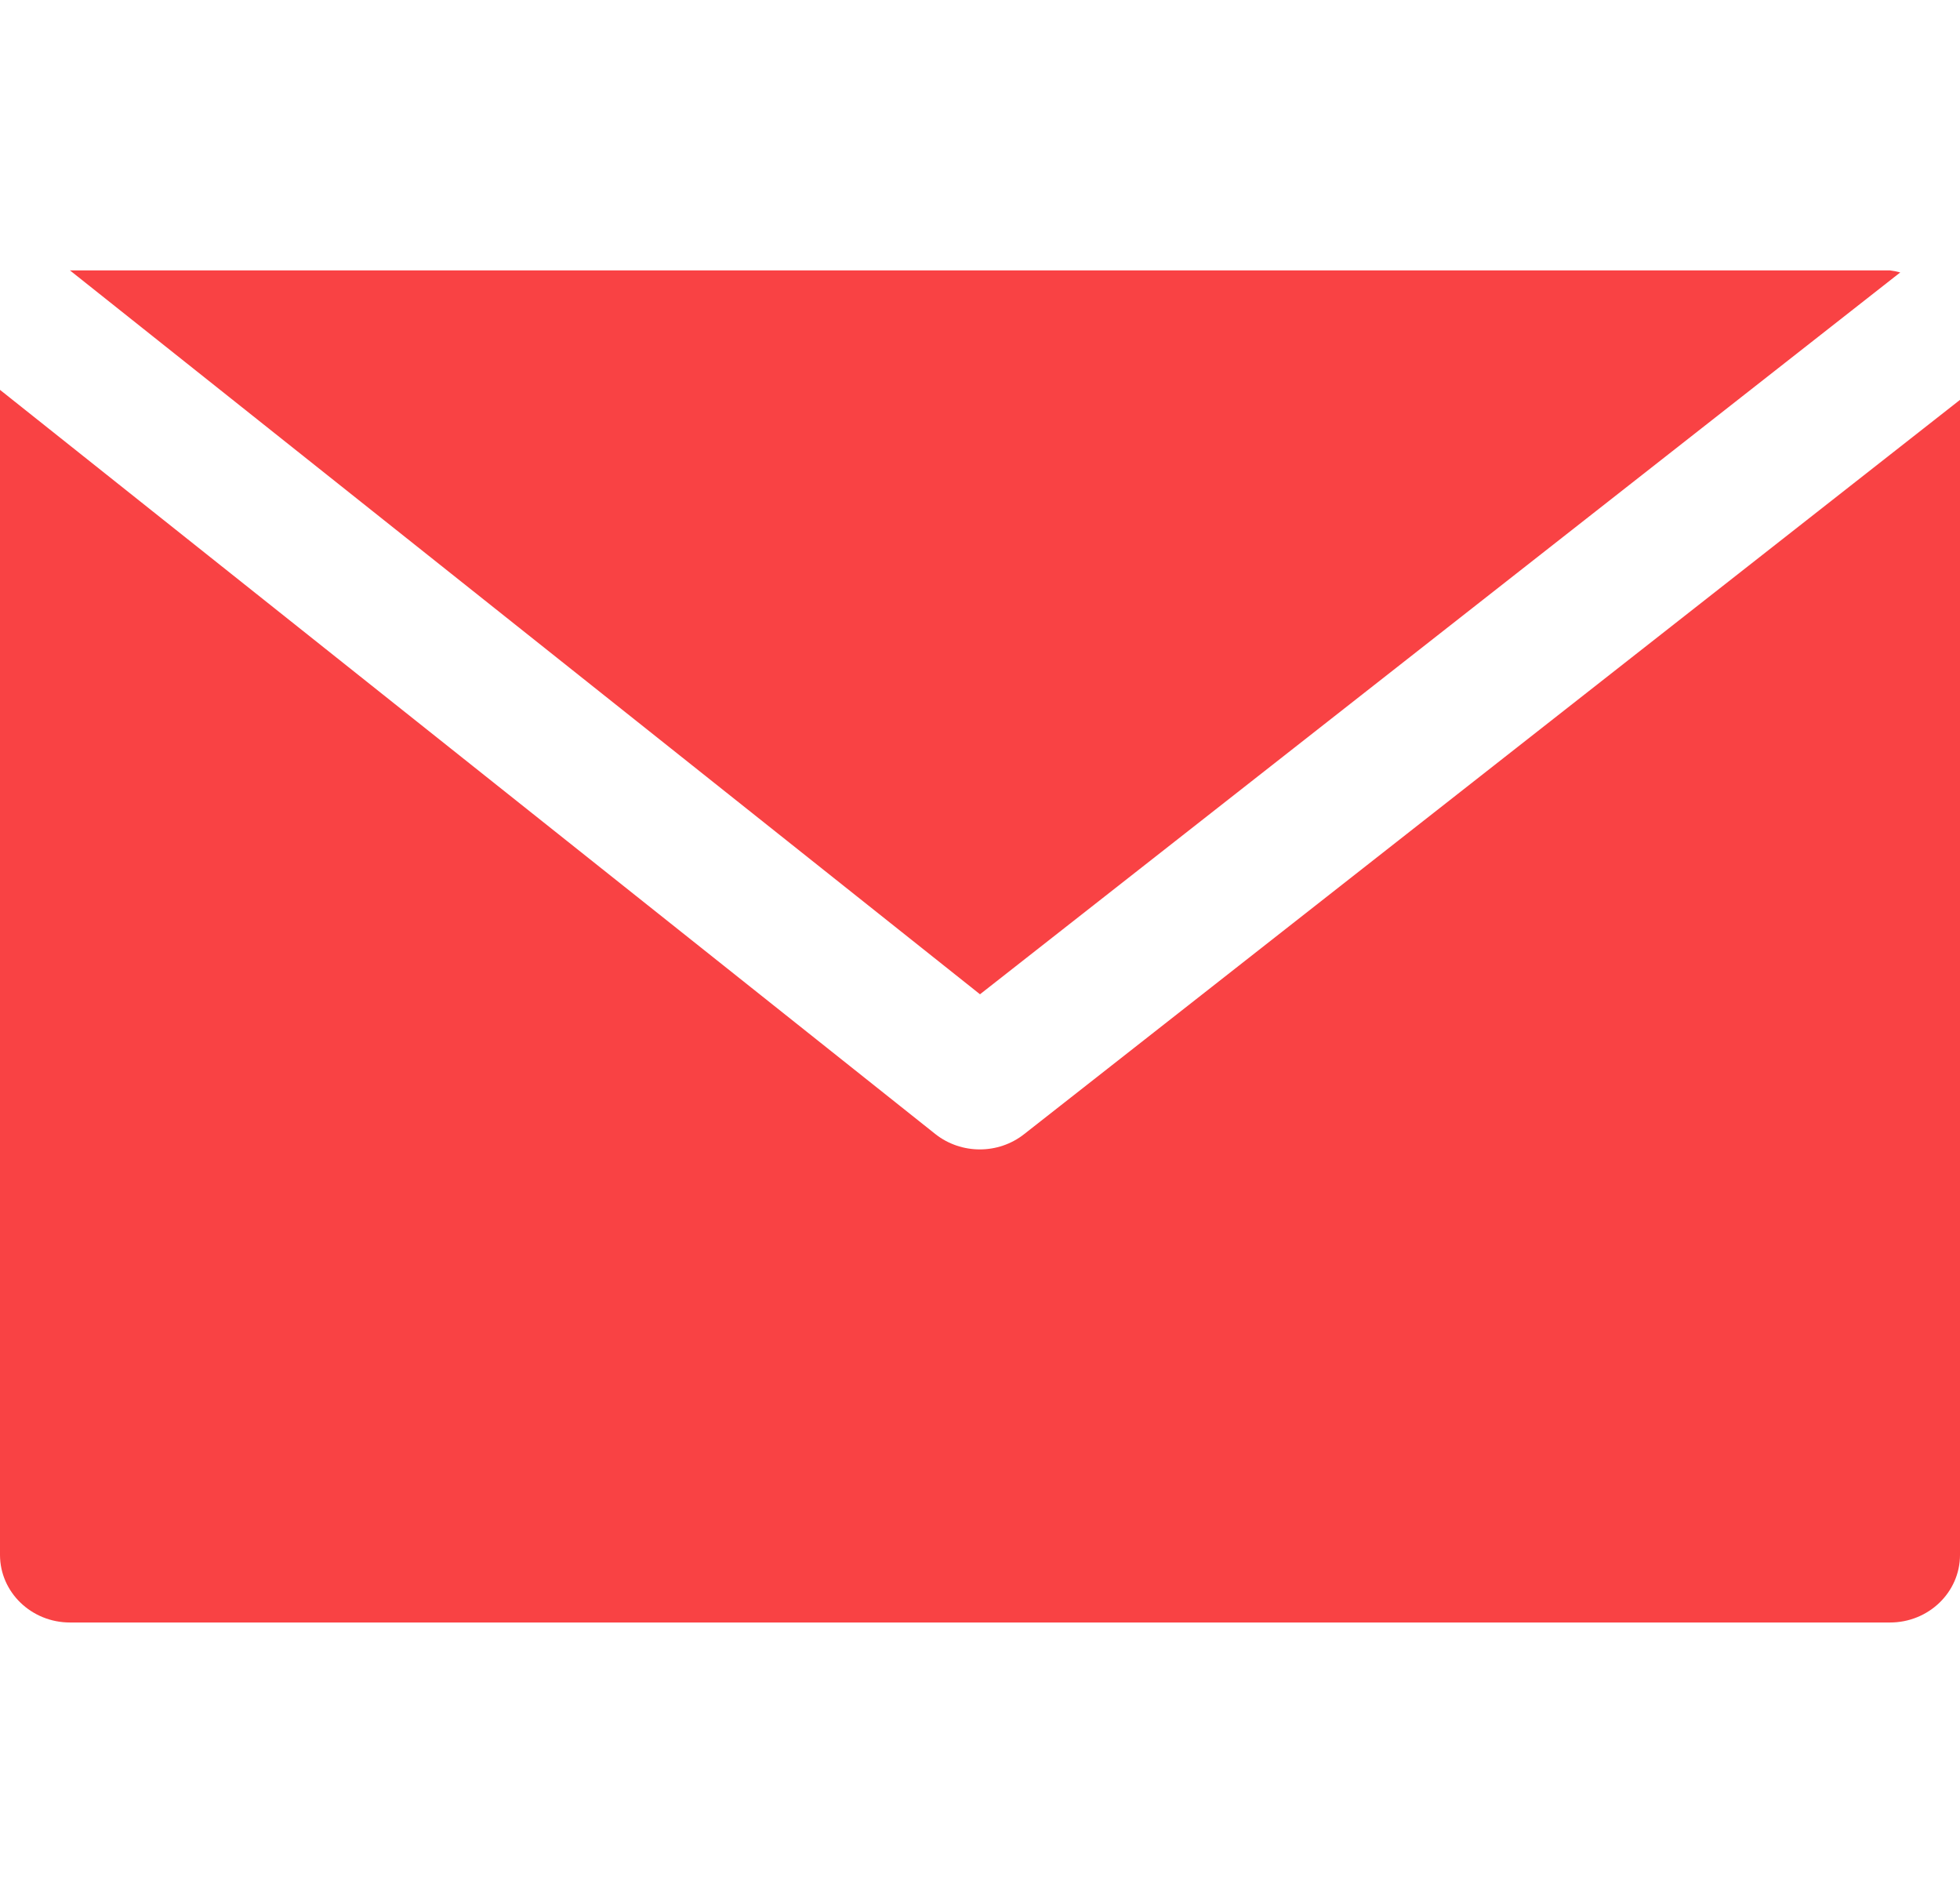 <svg width="29" height="28" viewBox="0 0 29 28" fill="none" xmlns="http://www.w3.org/2000/svg">
<path d="M27.964 4H1.035L14.5 14.708L28.116 4.03C28.066 4.016 28.015 4.006 27.964 4Z" fill="#F94244"/>
<path d="M15.153 16.777C14.772 17.078 14.223 17.078 13.841 16.777L0 5.767V23.001C0 23.553 0.464 24.001 1.036 24.001H27.964C28.536 24.001 29 23.553 29 23.001V5.915L15.153 16.777Z" fill="#F94244"/>
</svg>
